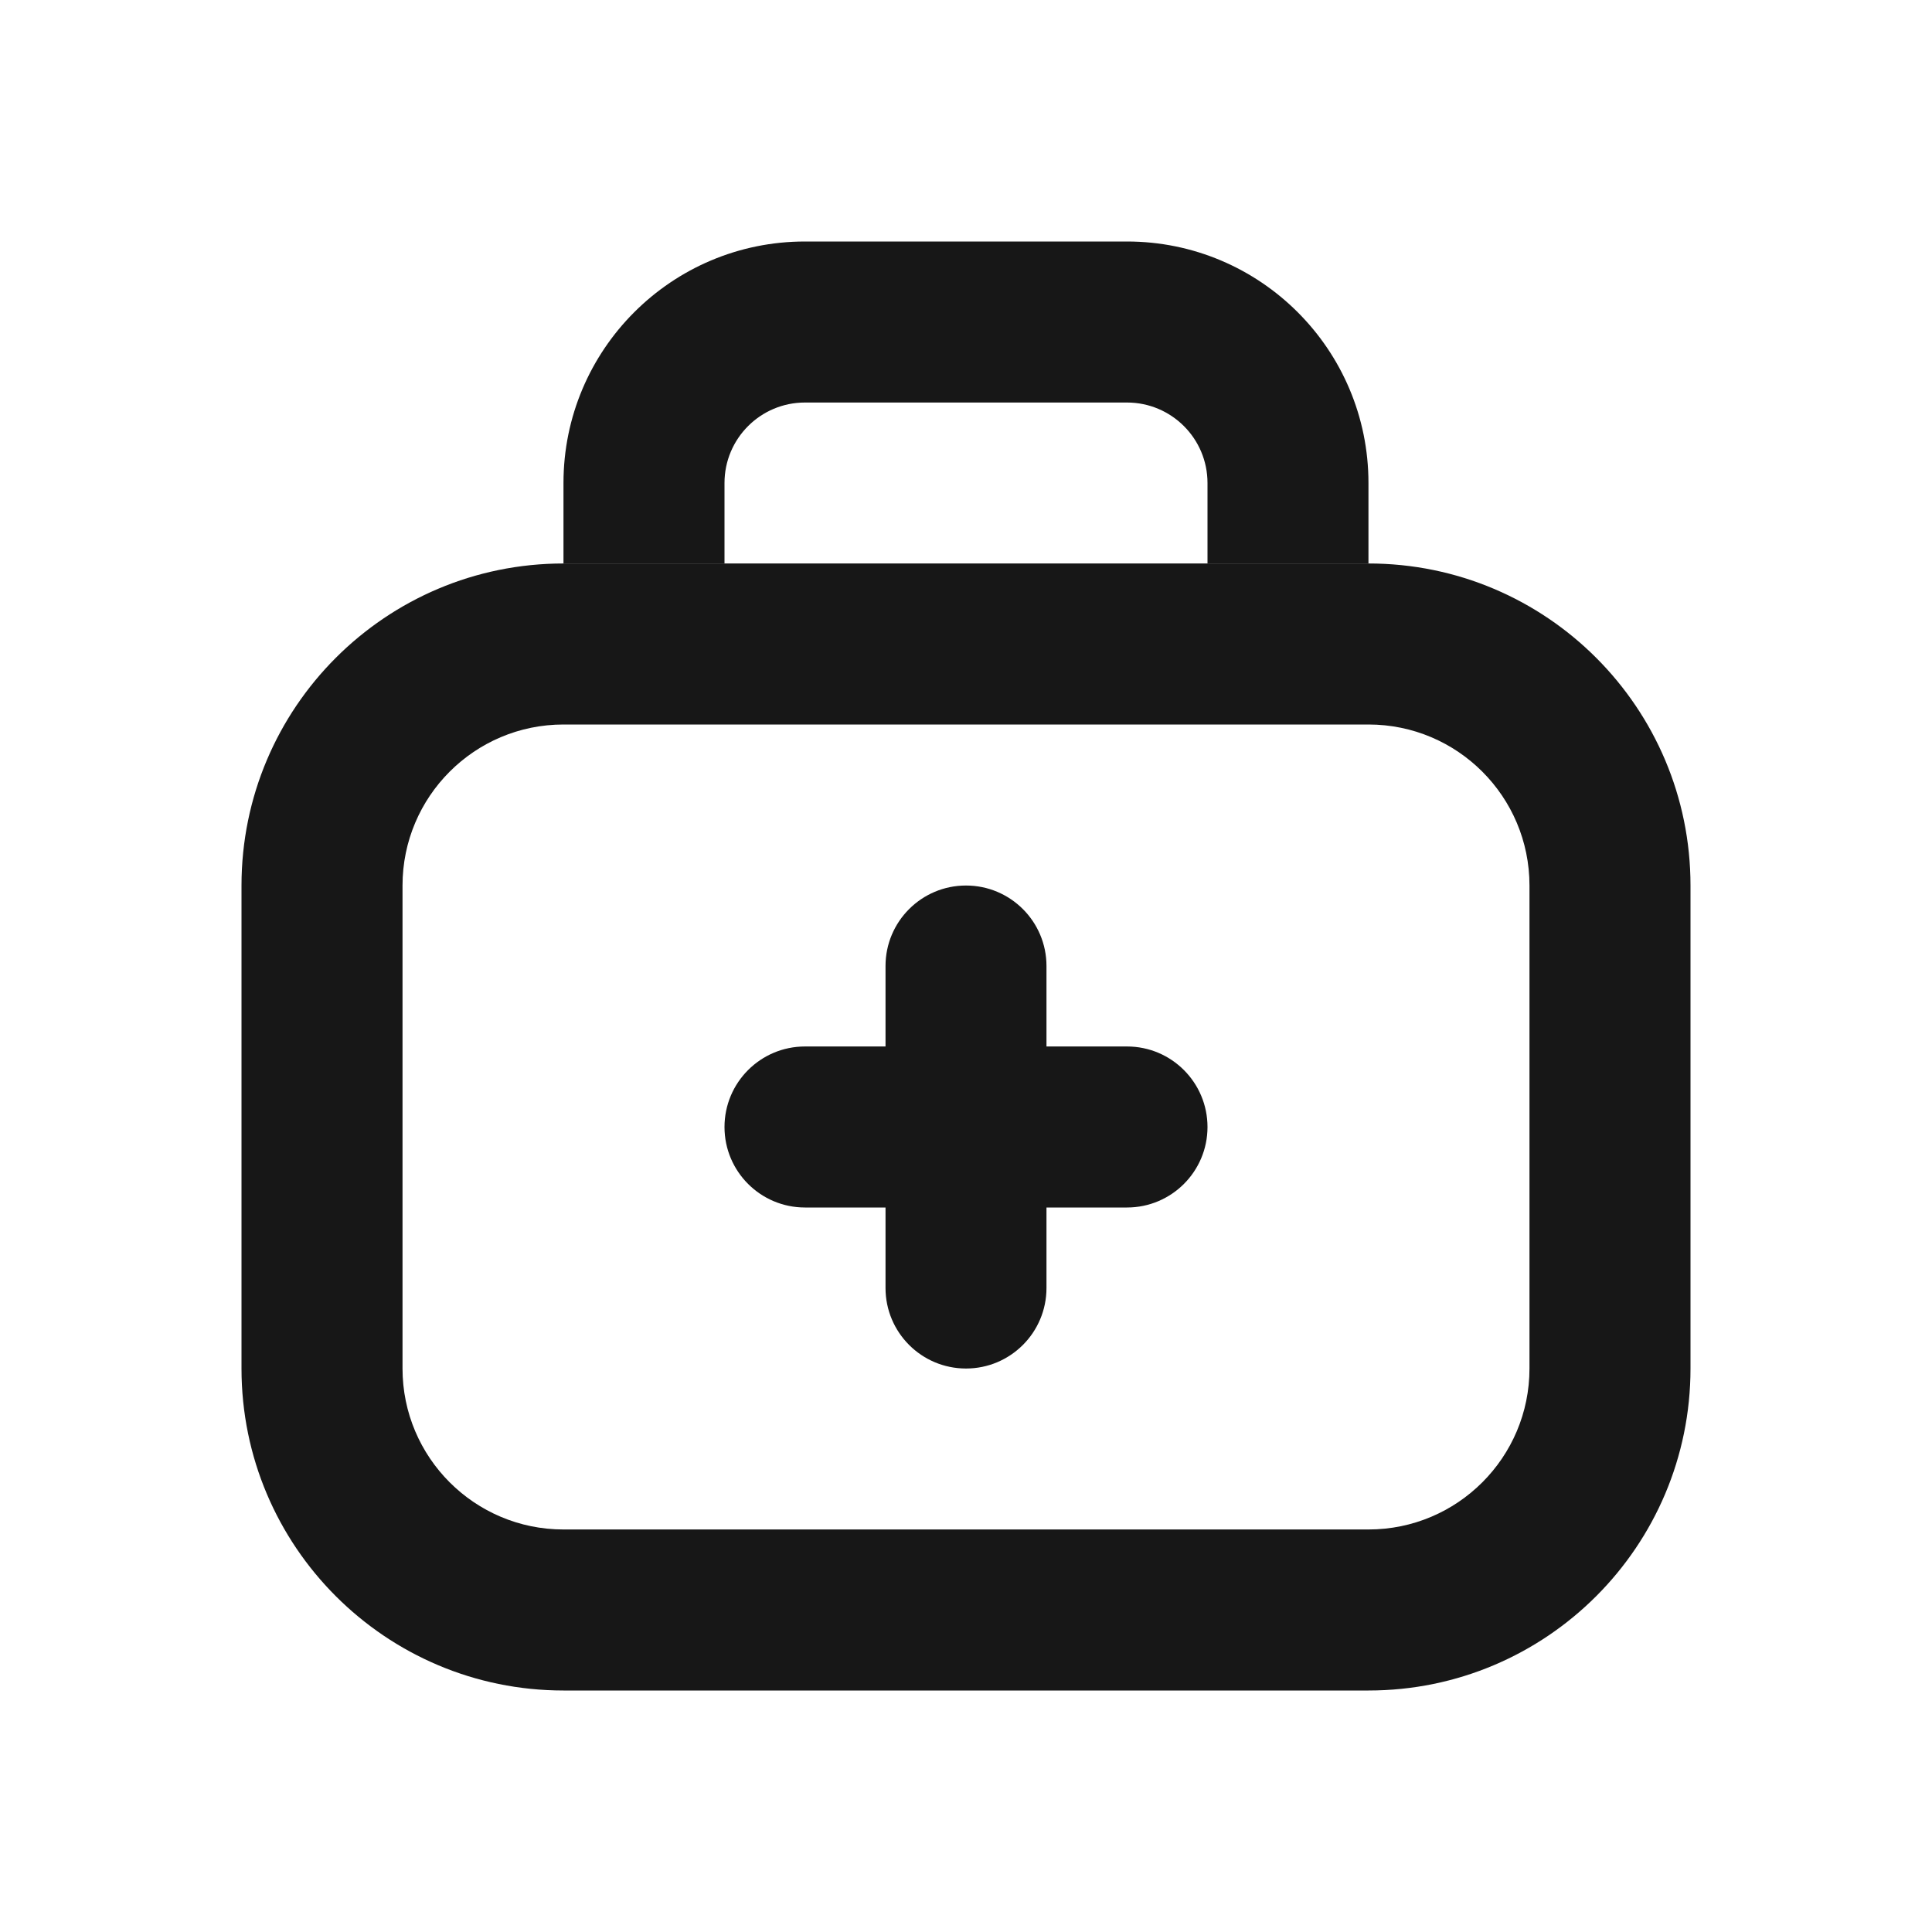 <svg width="32" height="32" viewBox="0 0 32 32" fill="none" xmlns="http://www.w3.org/2000/svg">
<path fill-rule="evenodd" clip-rule="evenodd" d="M4 14.667C4 11.721 6.388 9.333 9.333 9.333H22.667C25.612 9.333 28 11.721 28 14.667V22.667C28 25.612 25.612 28 22.667 28H9.333C6.388 28 4 25.612 4 22.667V14.667ZM9.333 12C7.861 12 6.667 13.194 6.667 14.667V22.667C6.667 24.139 7.861 25.333 9.333 25.333H22.667C24.139 25.333 25.333 24.139 25.333 22.667V14.667C25.333 13.194 24.139 12 22.667 12H9.333Z" fill="#171717"/>
<path fill-rule="evenodd" clip-rule="evenodd" d="M16 14.667C15.264 14.667 14.667 15.264 14.667 16V17.333H13.333C12.597 17.333 12 17.93 12 18.667C12 19.403 12.597 20 13.333 20H14.667V21.333C14.667 22.07 15.264 22.667 16 22.667C16.736 22.667 17.333 22.07 17.333 21.333V20H18.667C19.403 20 20 19.403 20 18.667C20 17.93 19.403 17.333 18.667 17.333L17.333 17.333V16C17.333 15.264 16.736 14.667 16 14.667Z" fill="#171717"/>
<path fill-rule="evenodd" clip-rule="evenodd" d="M13.333 6.667C12.597 6.667 12 7.264 12 8V9.333H9.333V8C9.333 5.791 11.124 4 13.333 4H18.666C20.875 4 22.666 5.791 22.666 8V9.333H20V8C20 7.264 19.403 6.667 18.666 6.667H13.333Z" fill="#171717"/>
</svg>
